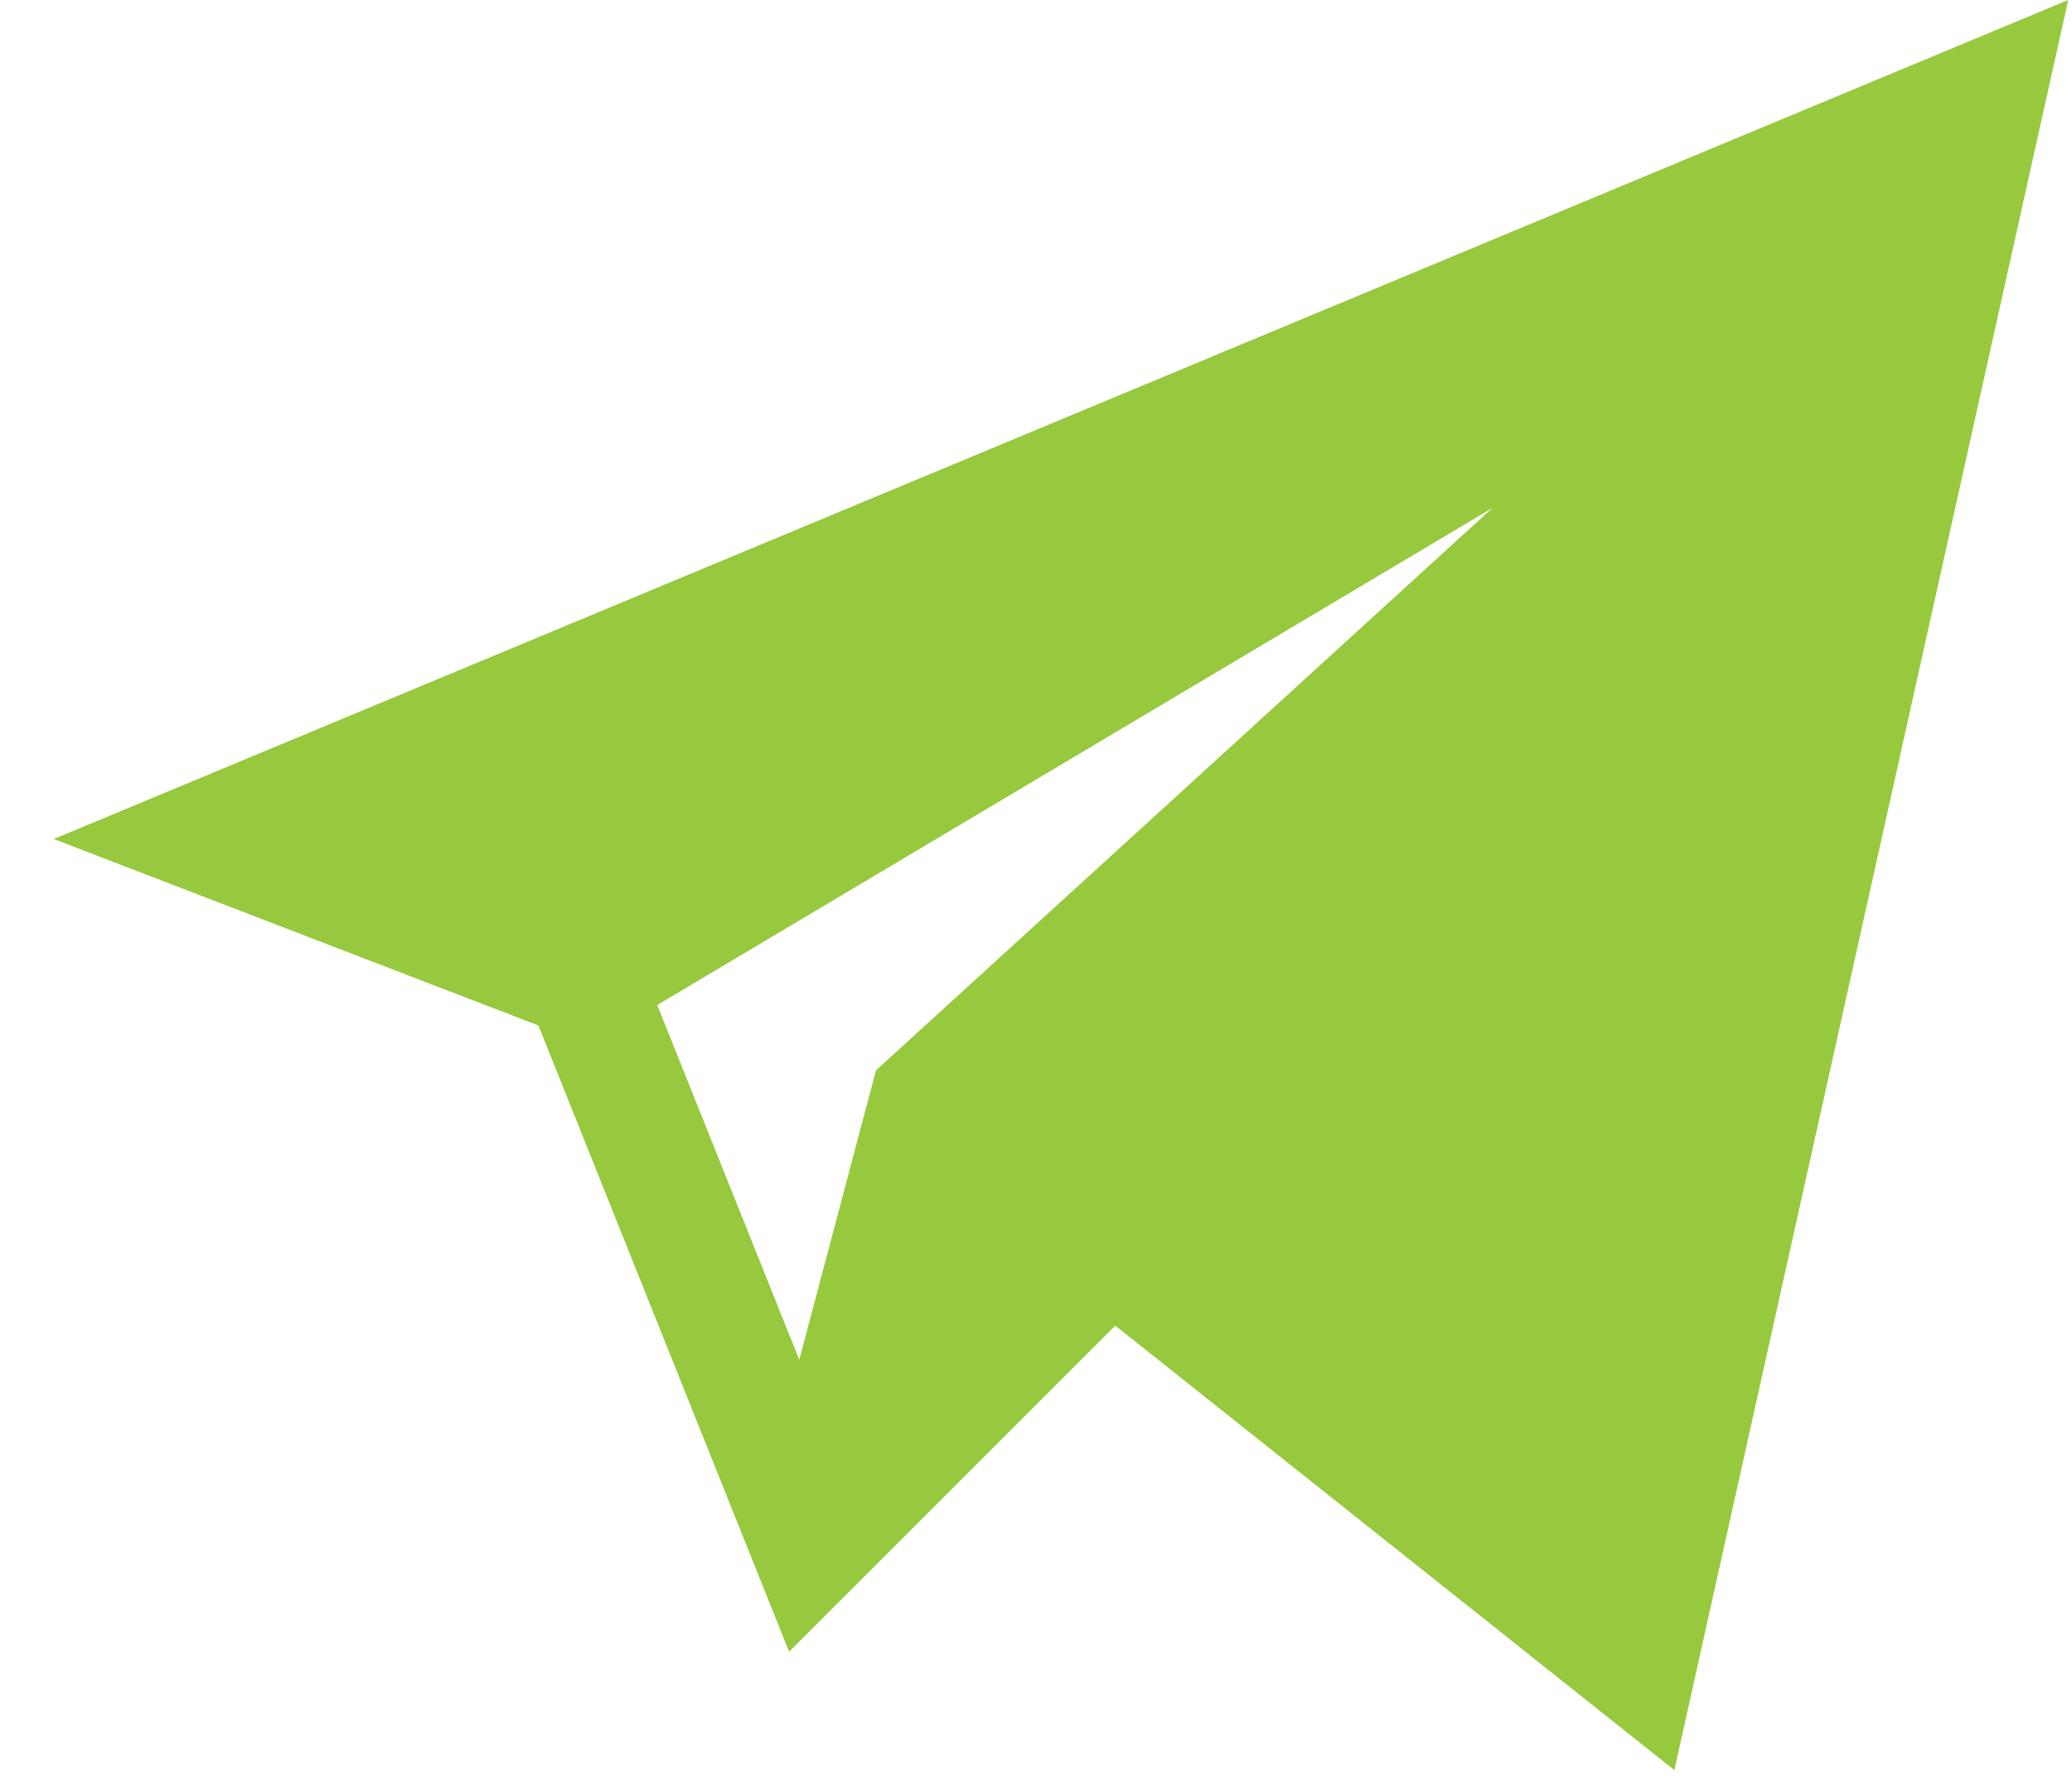 <svg width="36" height="31" fill="none" xmlns="http://www.w3.org/2000/svg"><g clip-path="url(#clip0)"><path d="M9.355 17.821l4.355 10.883 5.667-5.667 9.714 7.725L35.934 0l-35 14.581 8.421 3.24zm16.578-8.996L15.22 18.601l-1.333 5.03-2.468-6.165 14.513-8.64z" fill="#96C93D"/></g><defs><clipPath id="clip0"><path fill="#fff" transform="translate(.934)" d="M0 0h35v30.762H0z"/></clipPath></defs></svg>